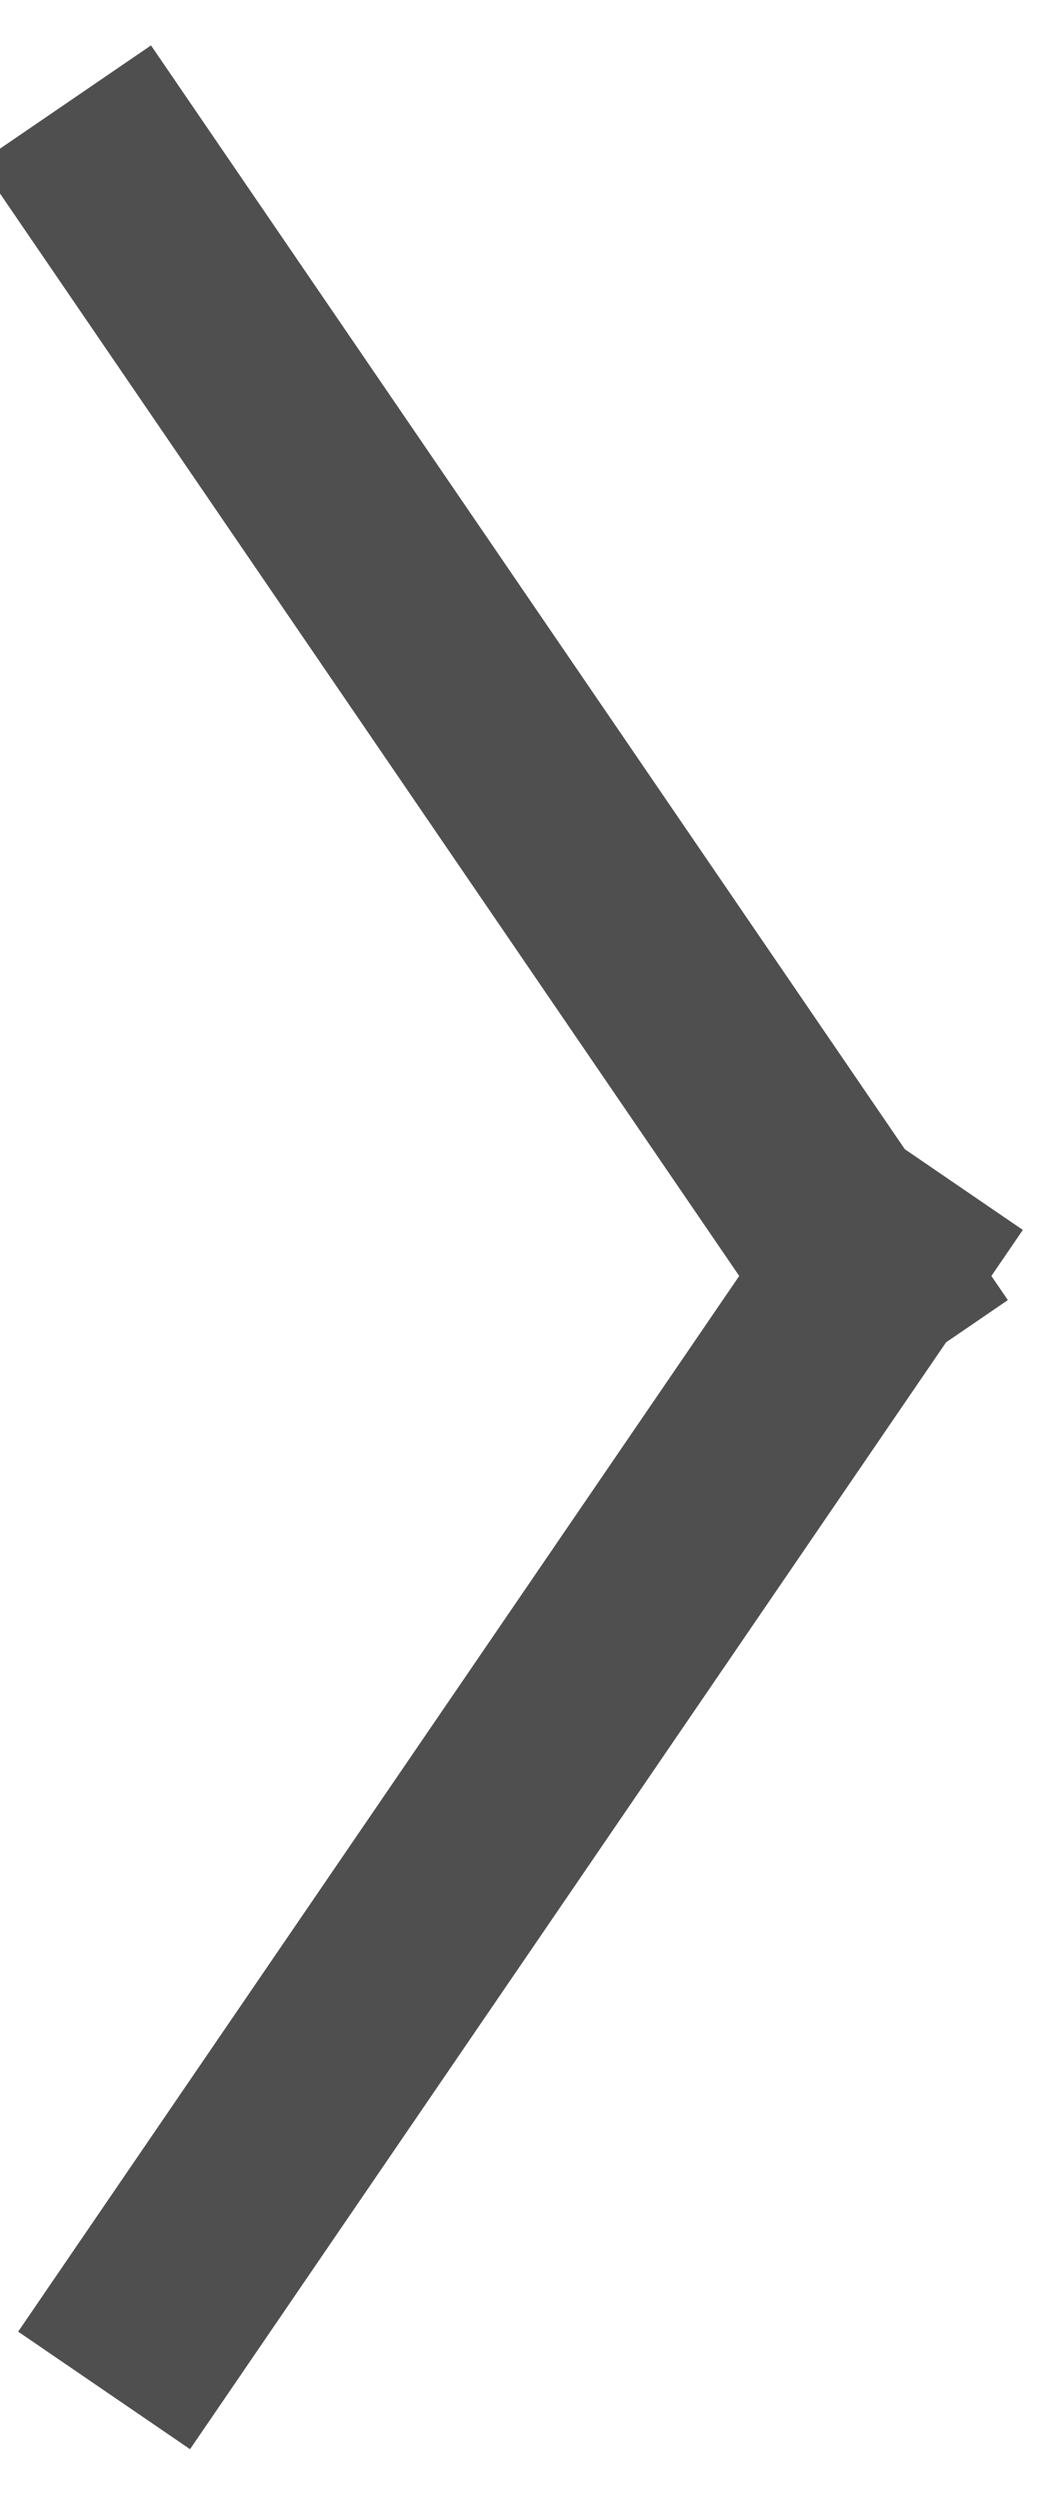 <svg width="10" height="24" viewBox="0 0 10 24" fill="none" xmlns="http://www.w3.org/2000/svg">
<path d="M0.625 1L8.856 13.045" stroke="#4F4F4F" stroke-width="2"/>
<path d="M1 22.948L9 11.243" stroke="#4F4F4F" stroke-width="2"/>
</svg>
